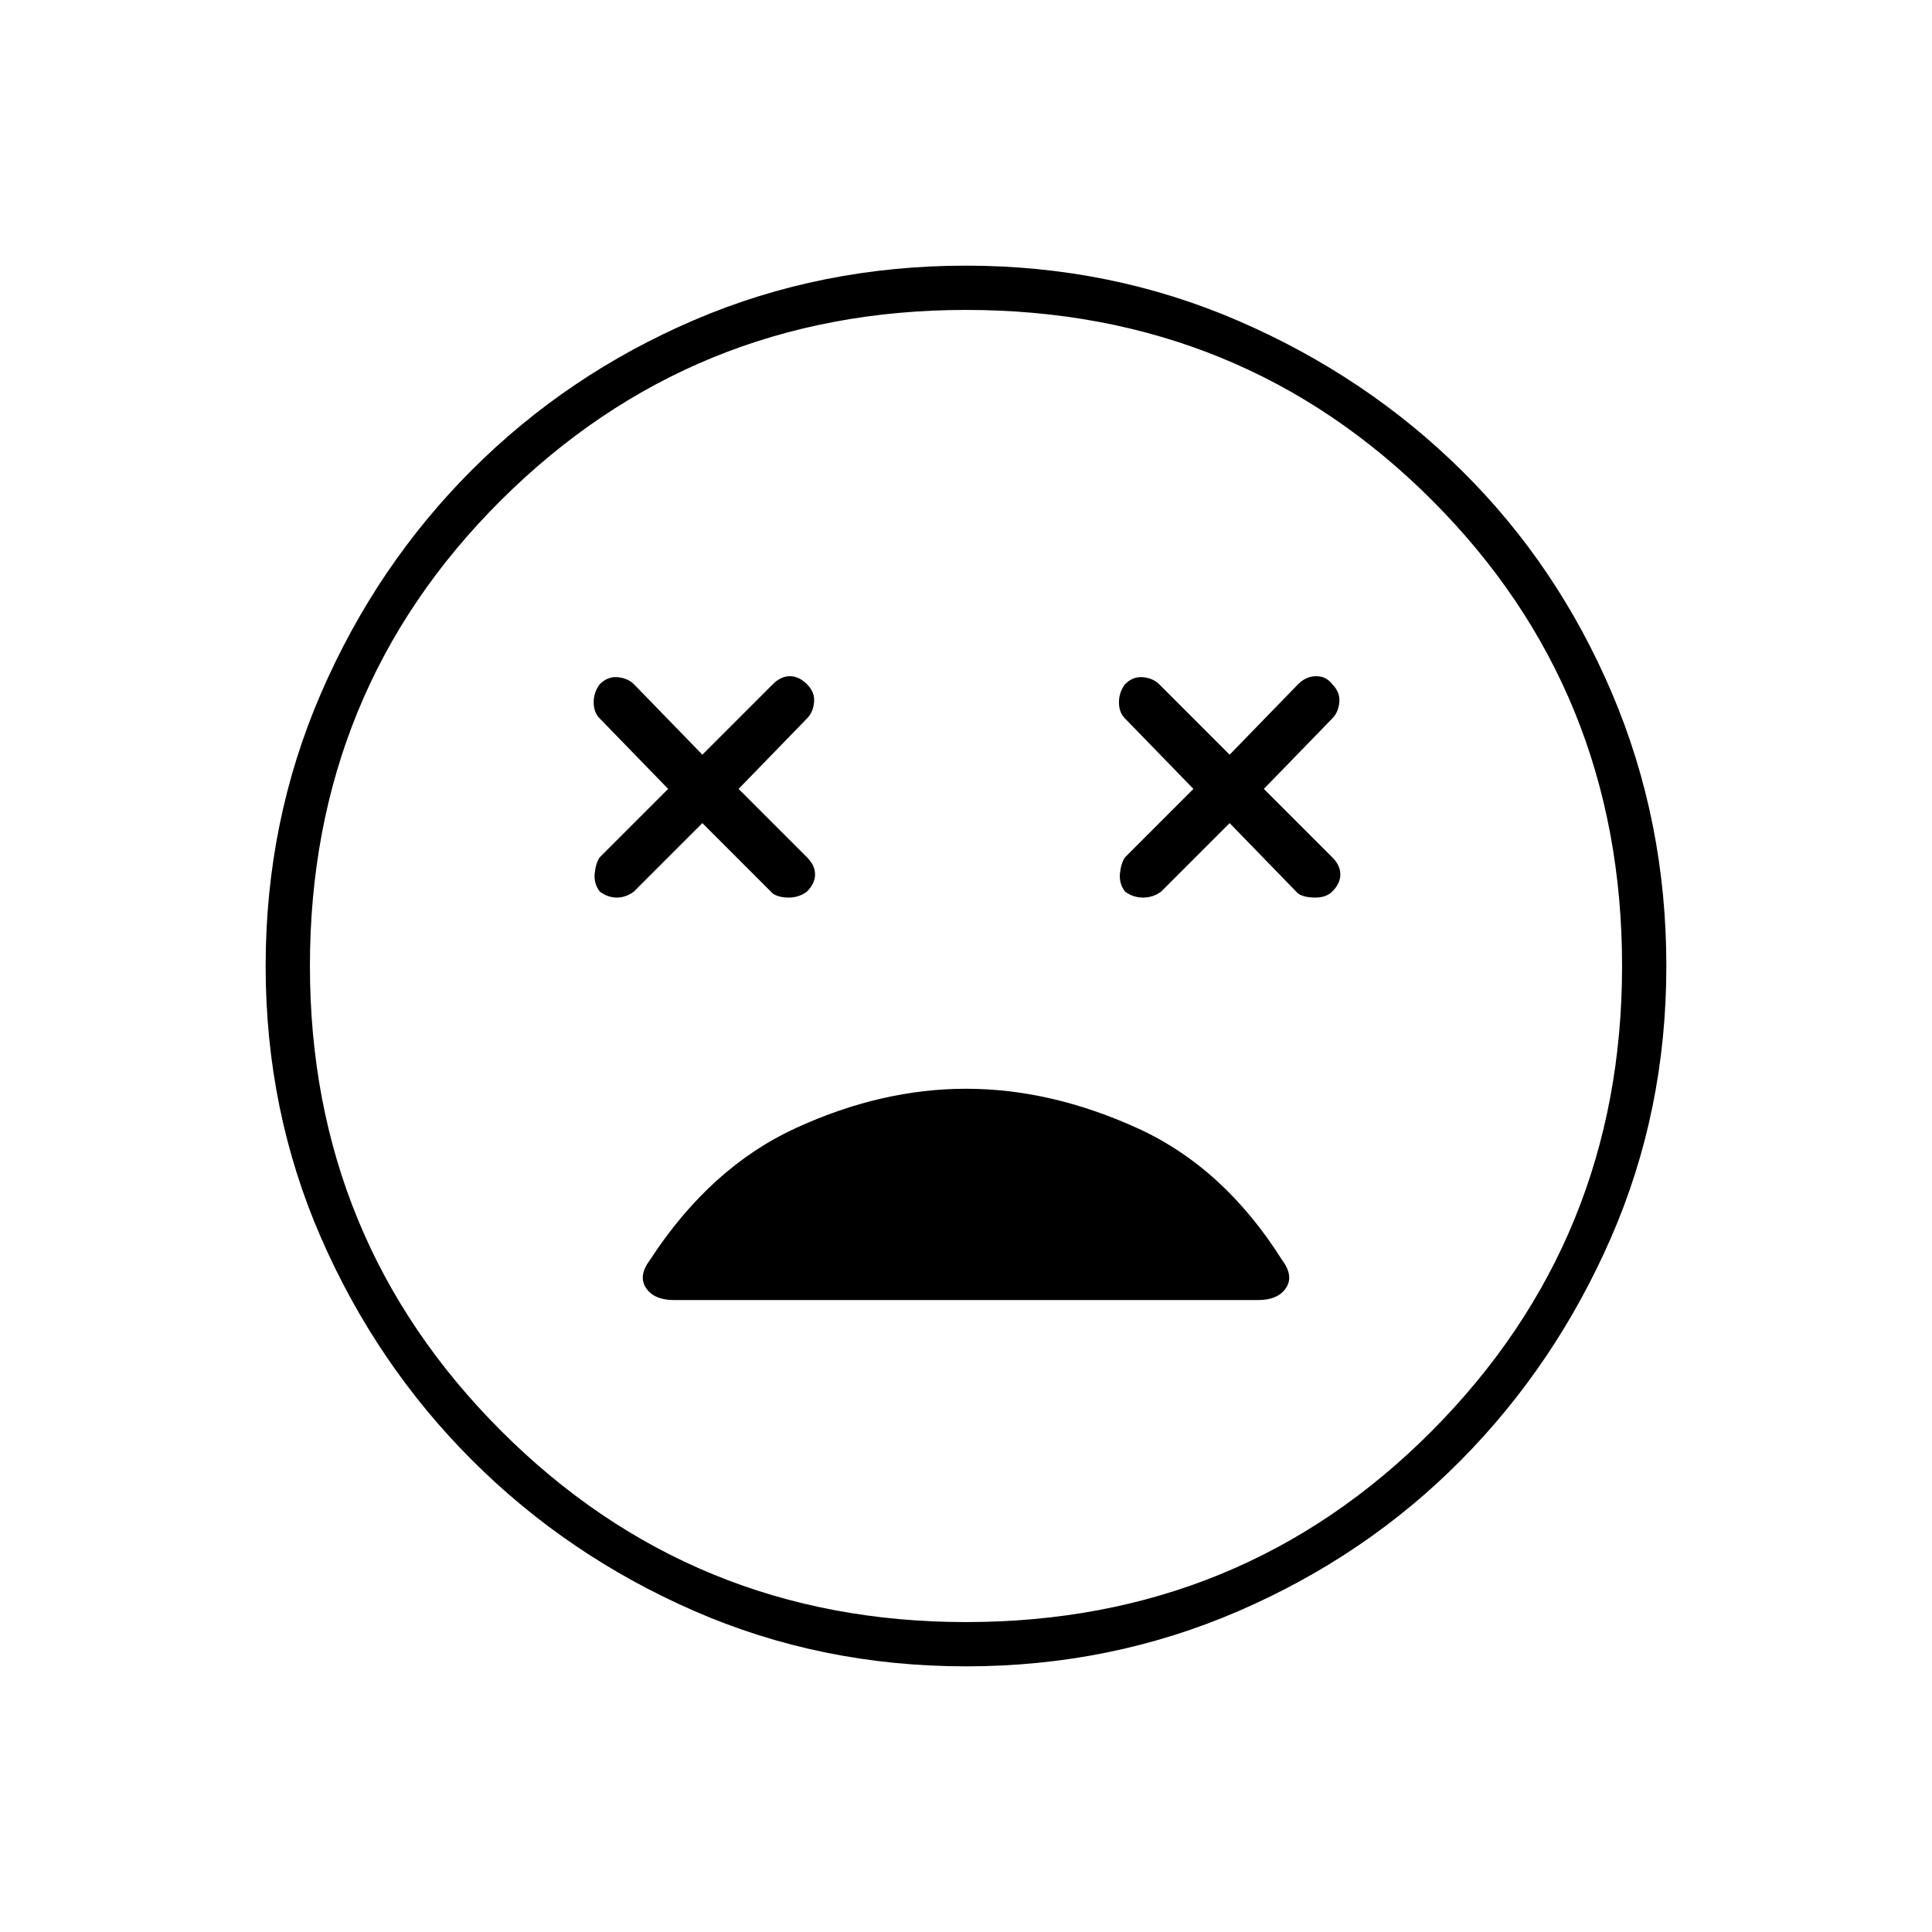 <svg xmlns="http://www.w3.org/2000/svg" height="48" width="48"><path d="M14.9 22.15q.2.15.425.15.225 0 .425-.15l1.7-1.7 1.75 1.75q.15.1.4.1t.45-.15q.2-.2.2-.425 0-.225-.2-.425l-1.7-1.7 1.7-1.75q.15-.15.175-.4.025-.25-.175-.45-.2-.2-.425-.2-.225 0-.425.2l-1.75 1.75-1.7-1.75q-.15-.15-.4-.175-.25-.025-.45.175-.15.2-.15.45t.15.4l1.7 1.75-1.7 1.7q-.1.15-.125.4-.025.25.125.45Zm13.05 0q.2.15.45.15t.45-.15l1.7-1.7 1.7 1.75q.15.1.425.1t.425-.15q.2-.2.2-.425 0-.225-.2-.425l-1.7-1.7 1.7-1.75q.15-.15.175-.4.025-.25-.175-.45-.15-.2-.4-.2t-.45.2l-1.7 1.75L28.8 17q-.15-.15-.4-.175-.25-.025-.45.175-.15.2-.15.45t.15.4l1.7 1.75-1.7 1.7q-.1.15-.125.4-.025.25.125.45ZM24 41.4q-3.6 0-6.75-1.375t-5.525-3.75Q9.35 33.9 7.975 30.75 6.6 27.6 6.6 24t1.375-6.775q1.375-3.175 3.75-5.55T17.25 7.95Q20.4 6.6 24 6.6t6.775 1.375q3.175 1.375 5.55 3.725t3.725 5.525Q41.4 20.4 41.4 24q0 3.6-1.375 6.75T36.3 36.275q-2.35 2.375-5.525 3.75Q27.6 41.4 24 41.4ZM24 24Zm0 16.3q6.85 0 11.575-4.75T40.3 24q0-6.85-4.725-11.575T24 7.7q-6.8 0-11.55 4.725Q7.7 17.15 7.7 24q0 6.8 4.75 11.55Q17.2 40.3 24 40.3Zm-7.25-8h14.5q.5 0 .7-.3.2-.3-.1-.7-1.45-2.3-3.6-3.275-2.15-.975-4.25-.975t-4.225.975Q17.65 29 16.15 31.3q-.3.4-.1.7.2.3.7.3Z"/></svg>